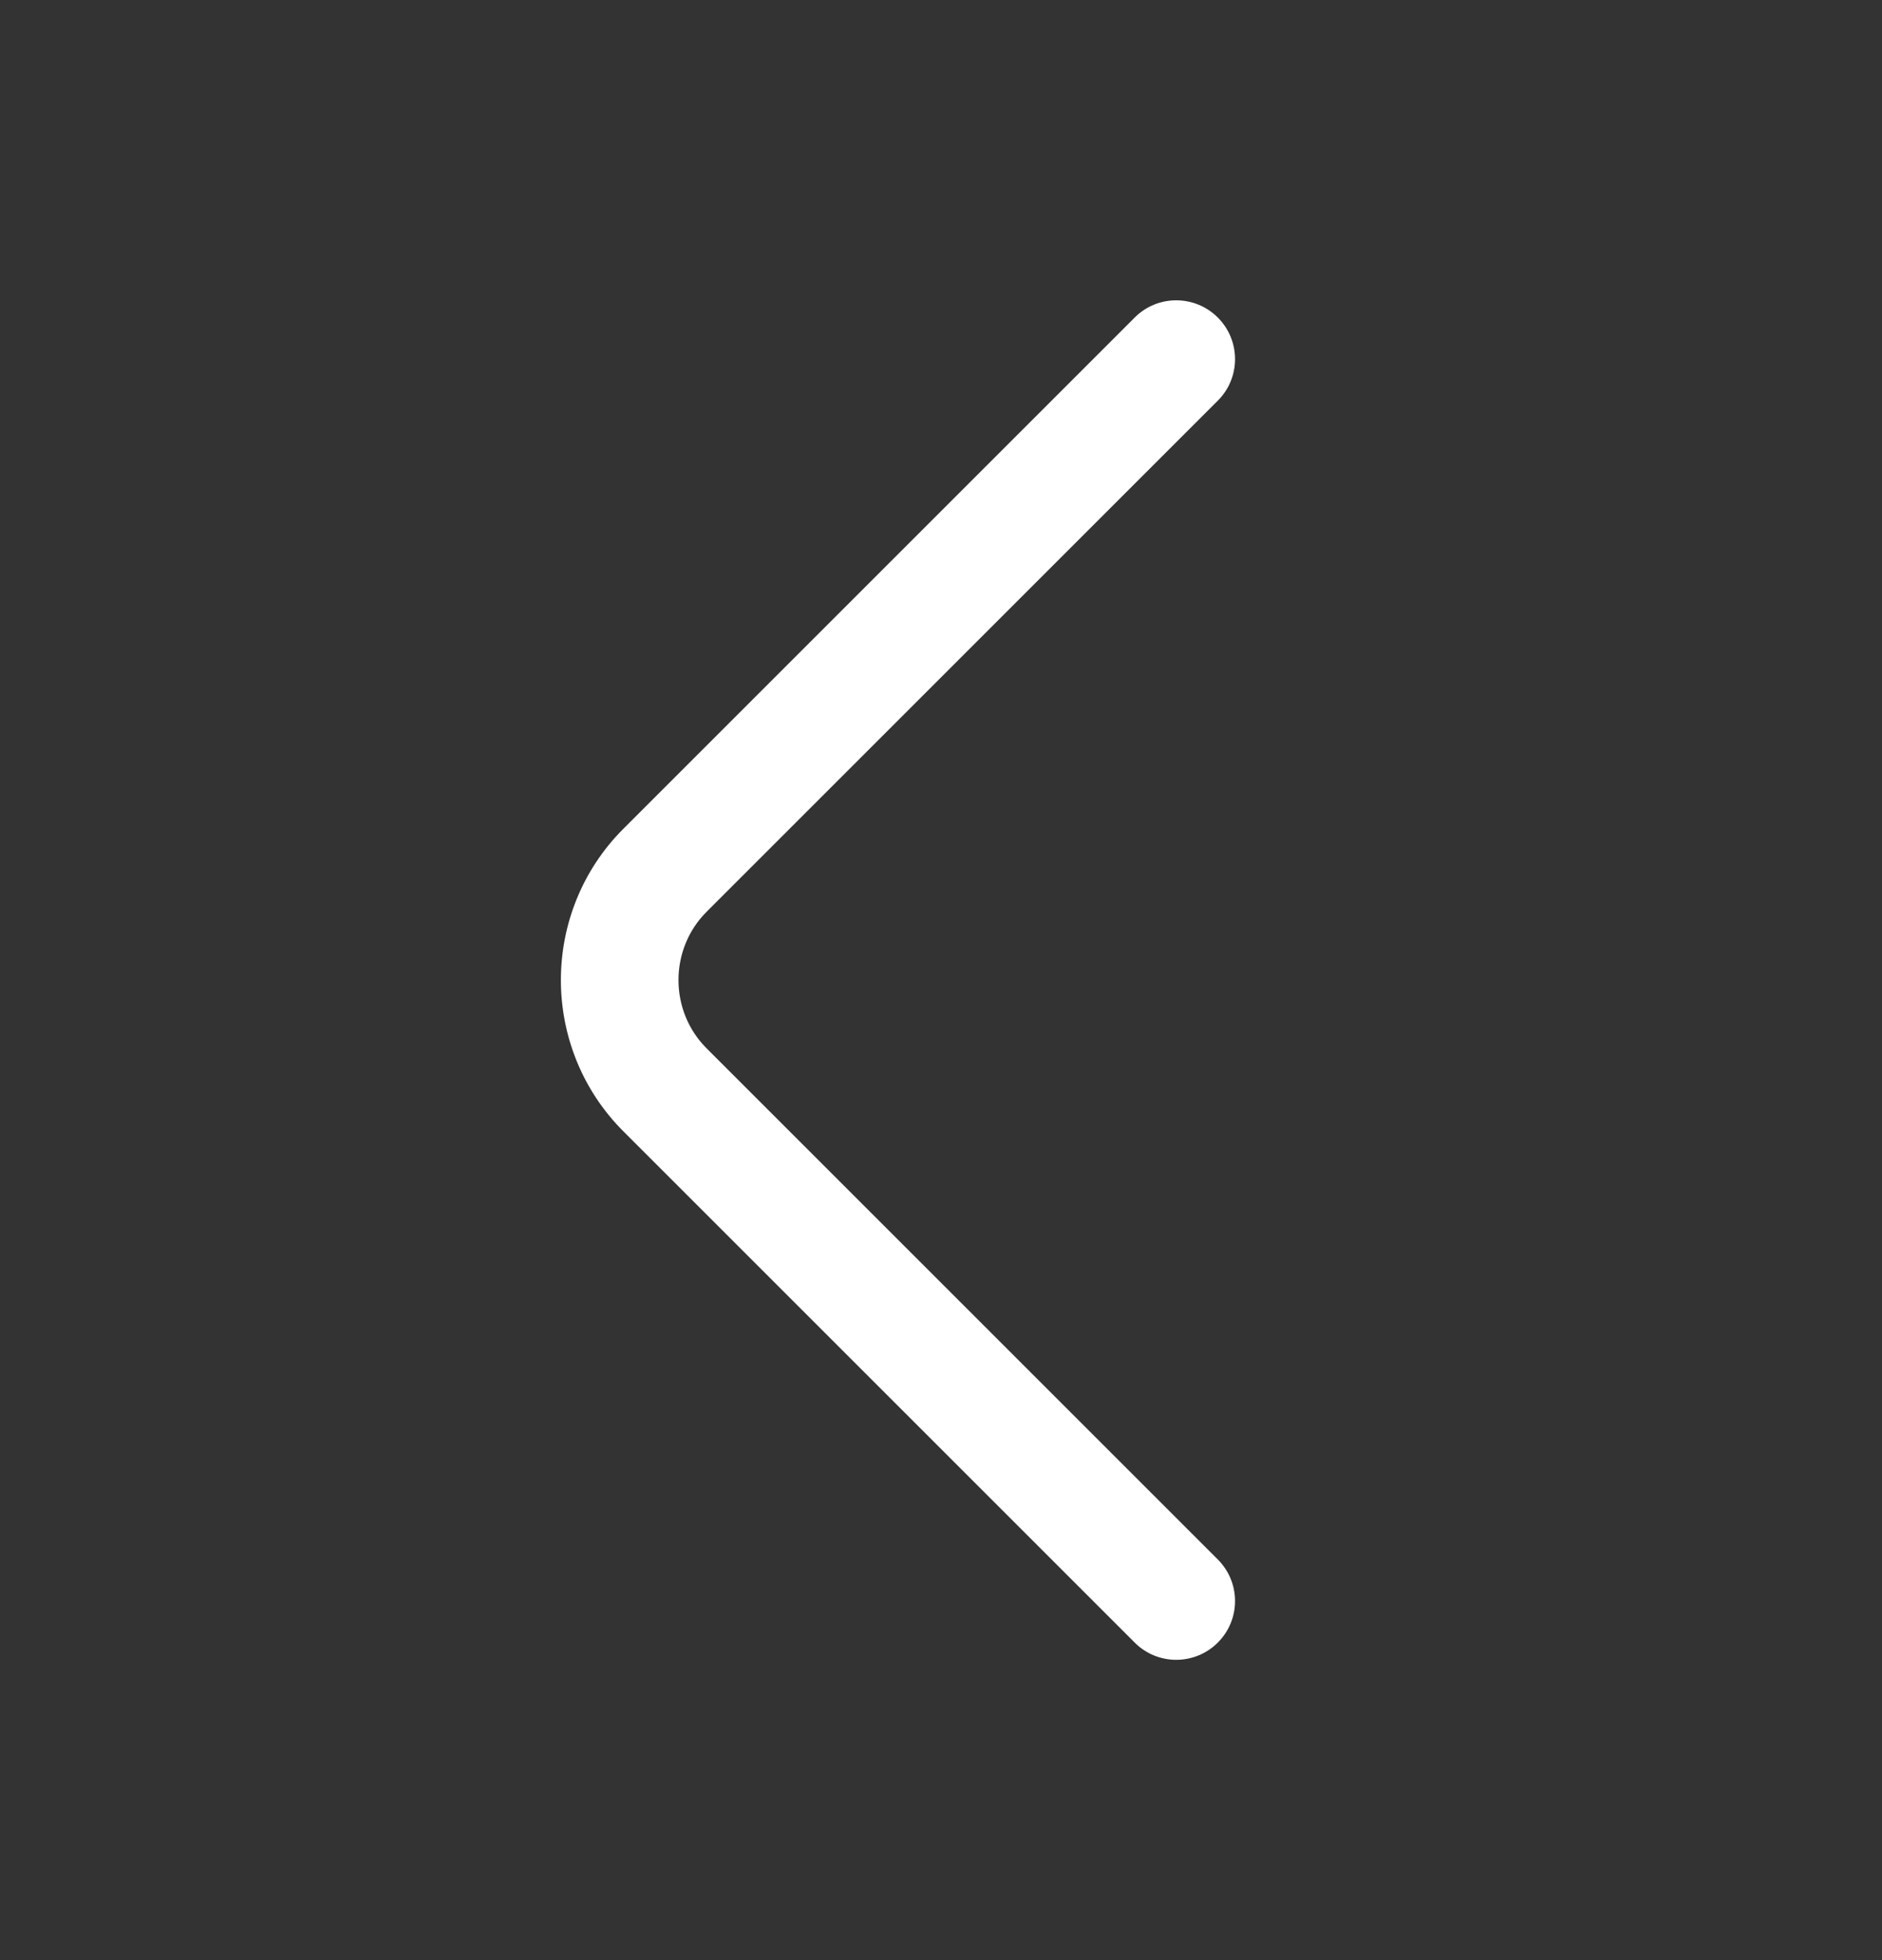 <svg width="24" height="25" viewBox="0 0 24 25" fill="none" xmlns="http://www.w3.org/2000/svg">
<rect x="0" y="0" width="24" height="25" fill="#333333" stroke="none"/>
<path fill-rule="evenodd" clip-rule="evenodd" d="M15.53 4.05C15.823 4.343 15.823 4.818 15.53 5.11L9.01 11.63C8.533 12.107 8.533 12.893 9.01 13.37L15.53 19.89C15.823 20.183 15.823 20.657 15.53 20.95C15.237 21.243 14.762 21.243 14.47 20.95L7.95 14.43C6.887 13.367 6.887 11.633 7.95 10.57L14.47 4.05C14.762 3.757 15.237 3.757 15.53 4.05Z" fill="white"/>
</svg>
